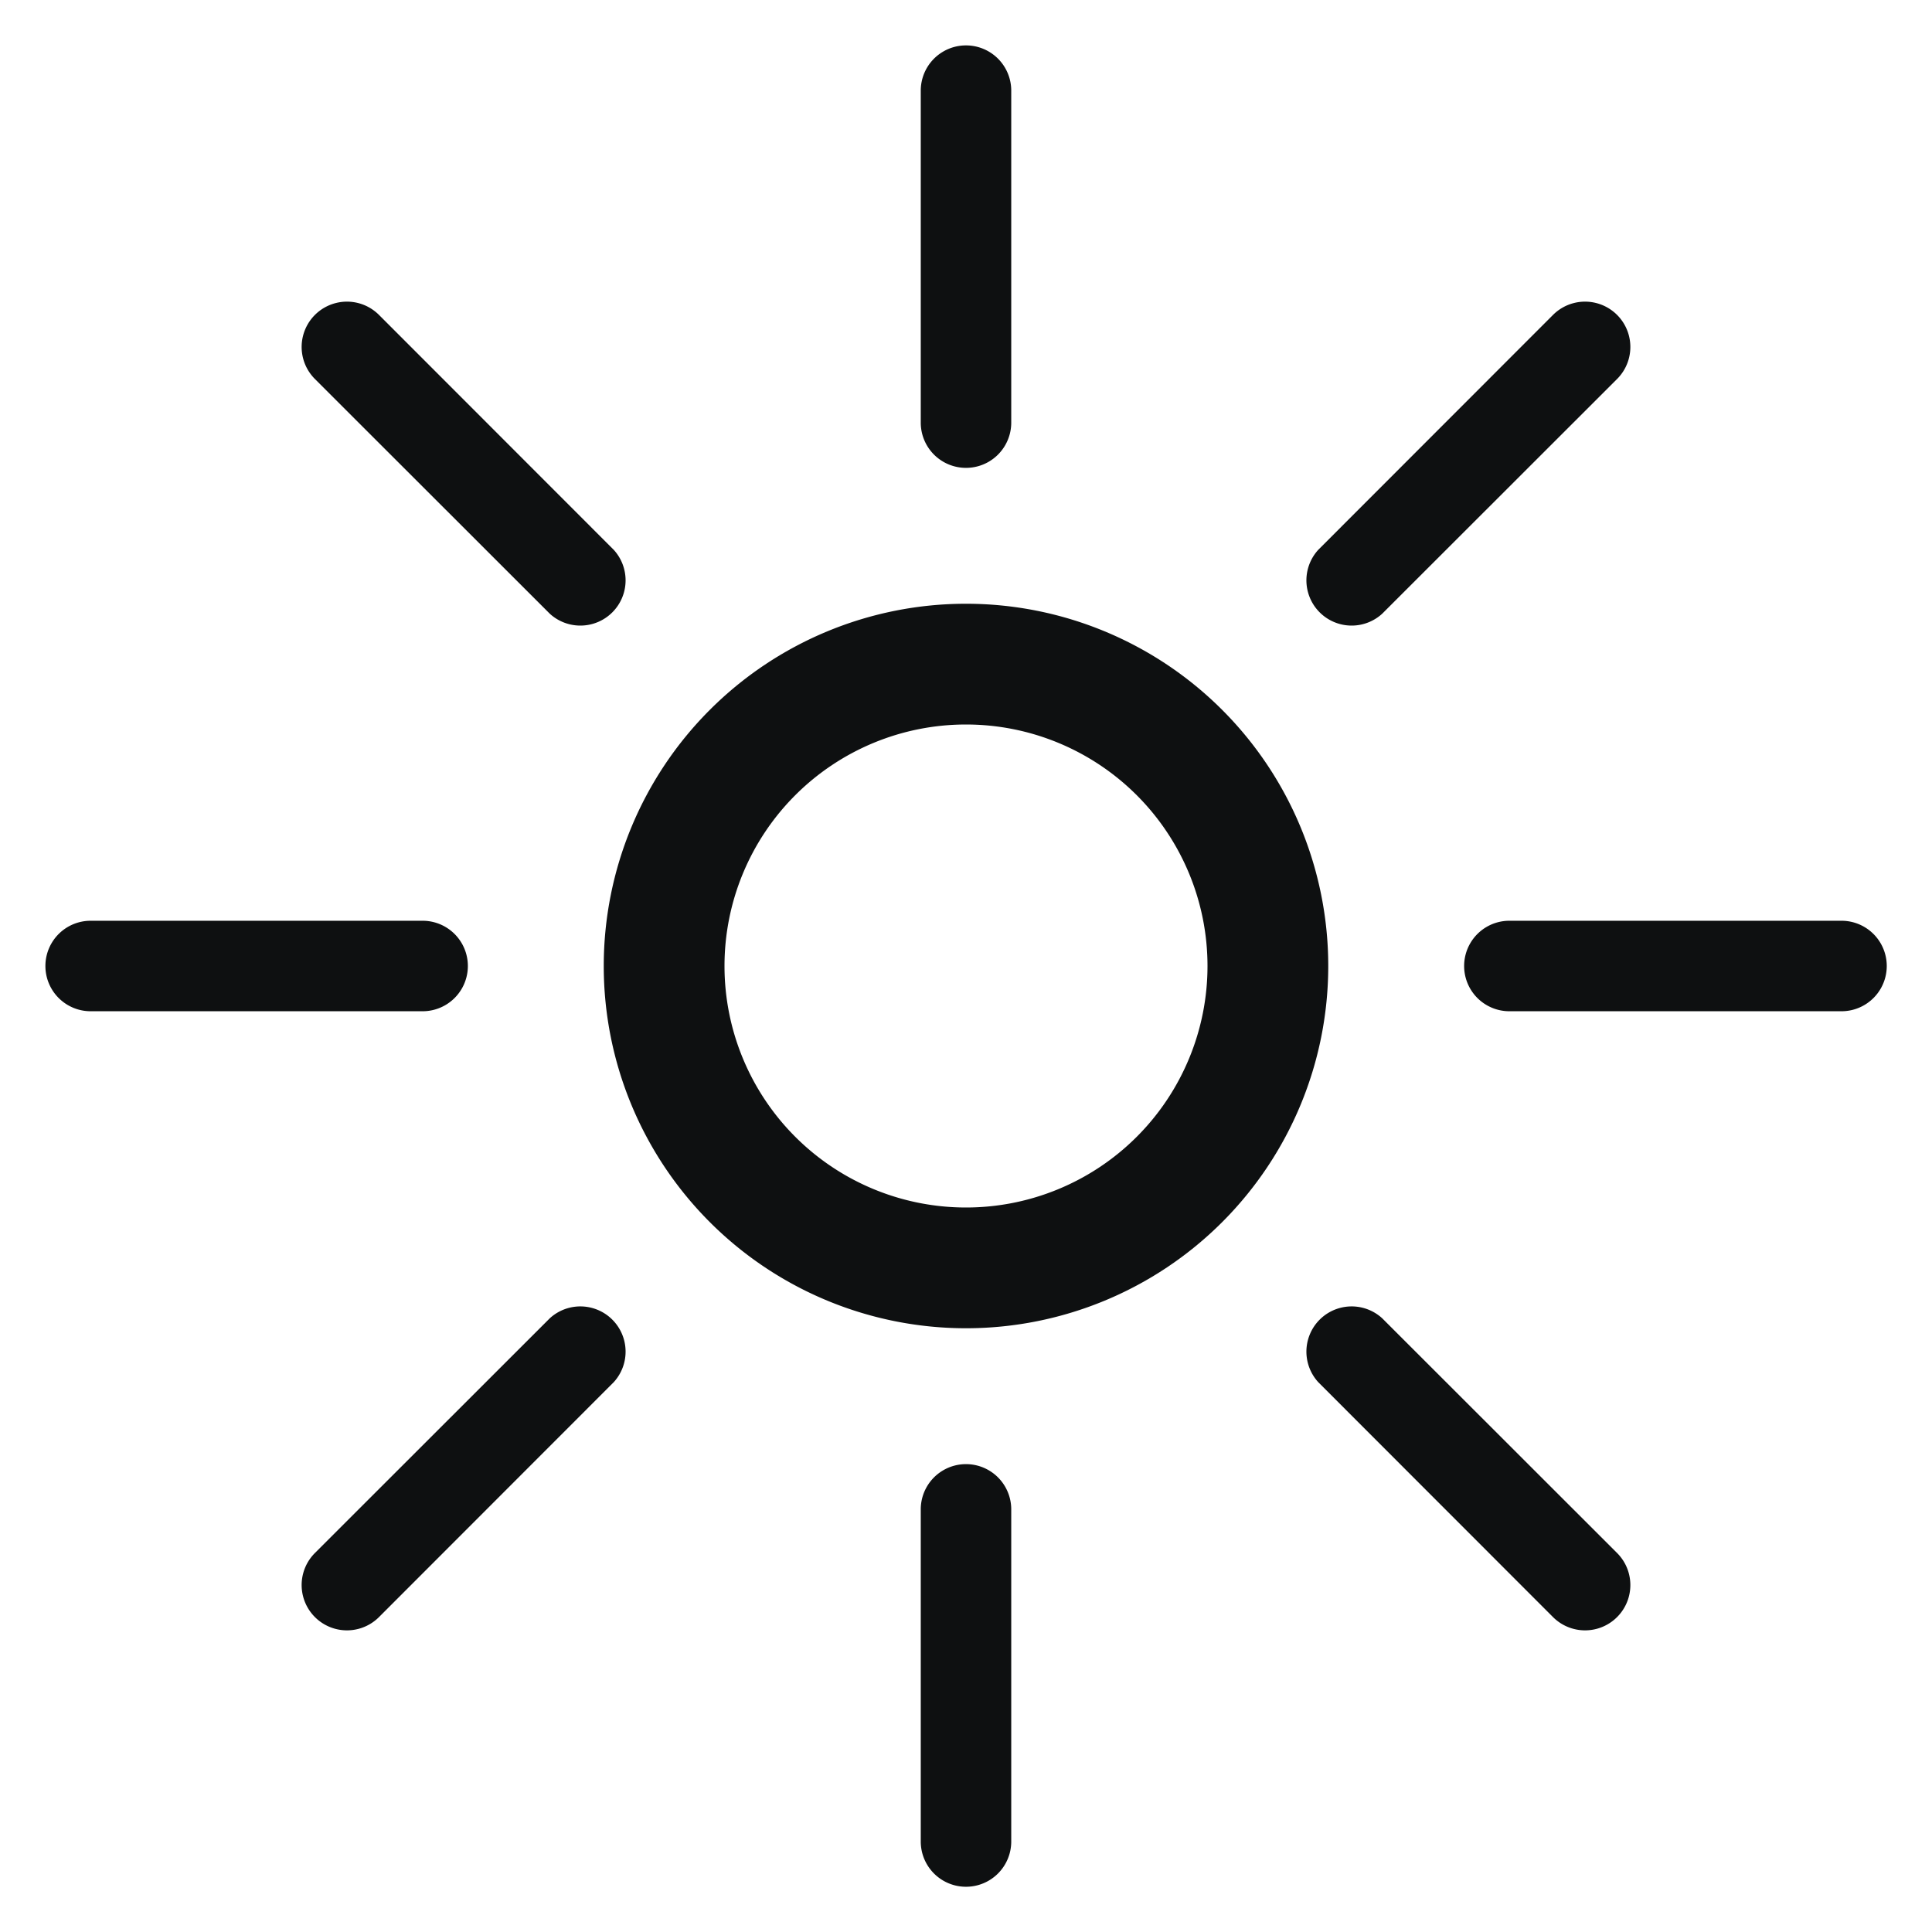 <svg xmlns="http://www.w3.org/2000/svg" fill="none" viewBox="0 0 12 12"><path fill="#0E1011" d="M6.281.563a.281.281 0 0 0-.562 0v2.062a.281.281 0 0 0 .562 0V.562ZM10.044 2.354a.281.281 0 0 0-.398-.398L8.188 3.415a.281.281 0 0 0 .397.397l1.459-1.458ZM2.354 1.956a.281.281 0 0 0-.398.398l1.459 1.458a.281.281 0 0 0 .397-.397L2.354 1.956ZM.563 5.719a.281.281 0 0 0 0 .562h2.062a.281.281 0 0 0 0-.562H.562ZM9.375 5.719a.281.281 0 0 0 0 .562h2.063a.281.281 0 0 0 0-.562H9.374ZM3.812 8.585a.281.281 0 0 0-.397-.397L1.956 9.646a.281.281 0 0 0 .398.398l1.458-1.459ZM8.585 8.188a.281.281 0 0 0-.397.397l1.458 1.459a.281.281 0 0 0 .398-.398L8.585 8.188ZM6.281 9.375a.281.281 0 0 0-.562 0v2.063a.281.281 0 0 0 .562 0V9.374Z"/><path fill="#0E1011" fill-rule="evenodd" d="M6 3.75a2.25 2.25 0 1 0 0 4.5 2.25 2.25 0 0 0 0-4.5ZM4.5 6a1.5 1.5 0 1 1 3 0 1.5 1.5 0 0 1-3 0Z" clip-rule="evenodd"/></svg>